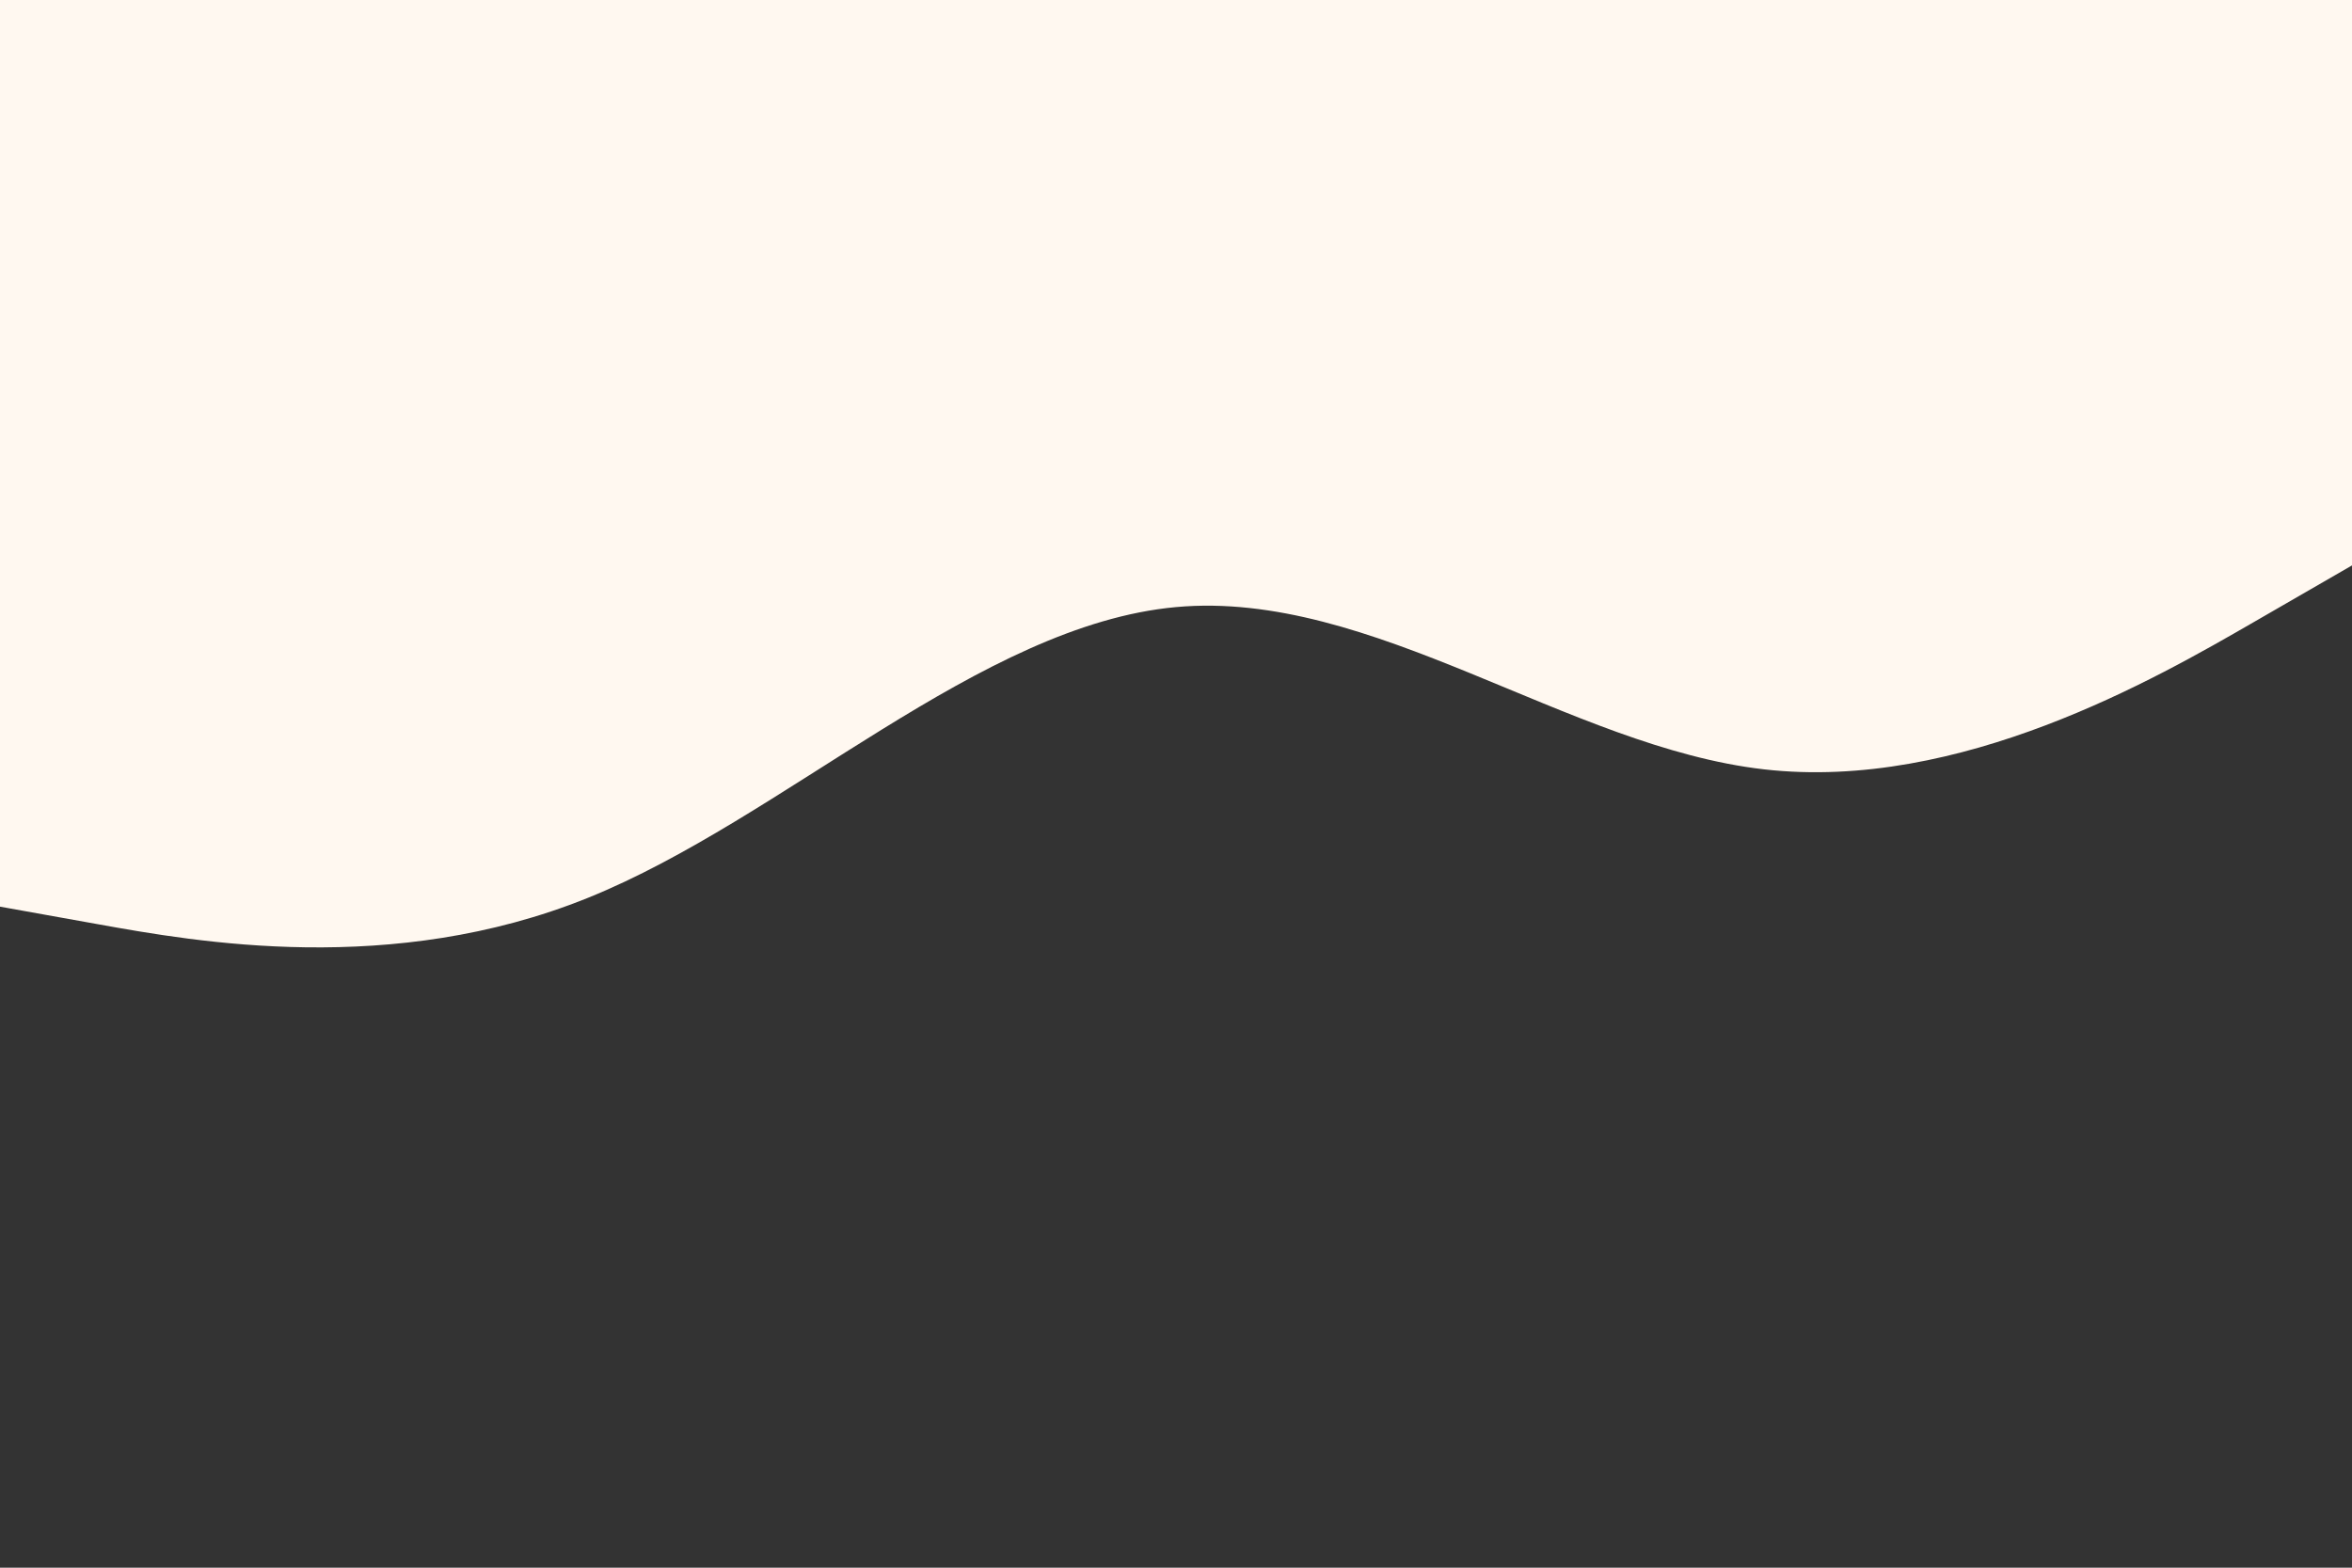 <svg id="visual" viewBox="0 0 9000 6000" width="9000" height="6000" xmlns="http://www.w3.org/2000/svg" xmlns:xlink="http://www.w3.org/1999/xlink" version="1.1"><rect x="0" y="0" width="9000" height="6000" fill="#333333" stroke="none"/><path d="M0 3470L375 3537.3C750 3604.7 1500 3739.3 2250 3436.2C3000 3133 3750 2392 4500 2323.5C5250 2255 6000 2859 6750 2944.5C7500 3030 8250 2597 8625 2380.5L9000 2164L9000 0L8625 0C8250 0 7500 0 6750 0C6000 0 5250 0 4500 0C3750 0 3000 0 2250 0C1500 0 750 0 375 0L0 0Z" fill="#FFF8F0" stroke-linecap="round" stroke-linejoin="miter"></path></svg>